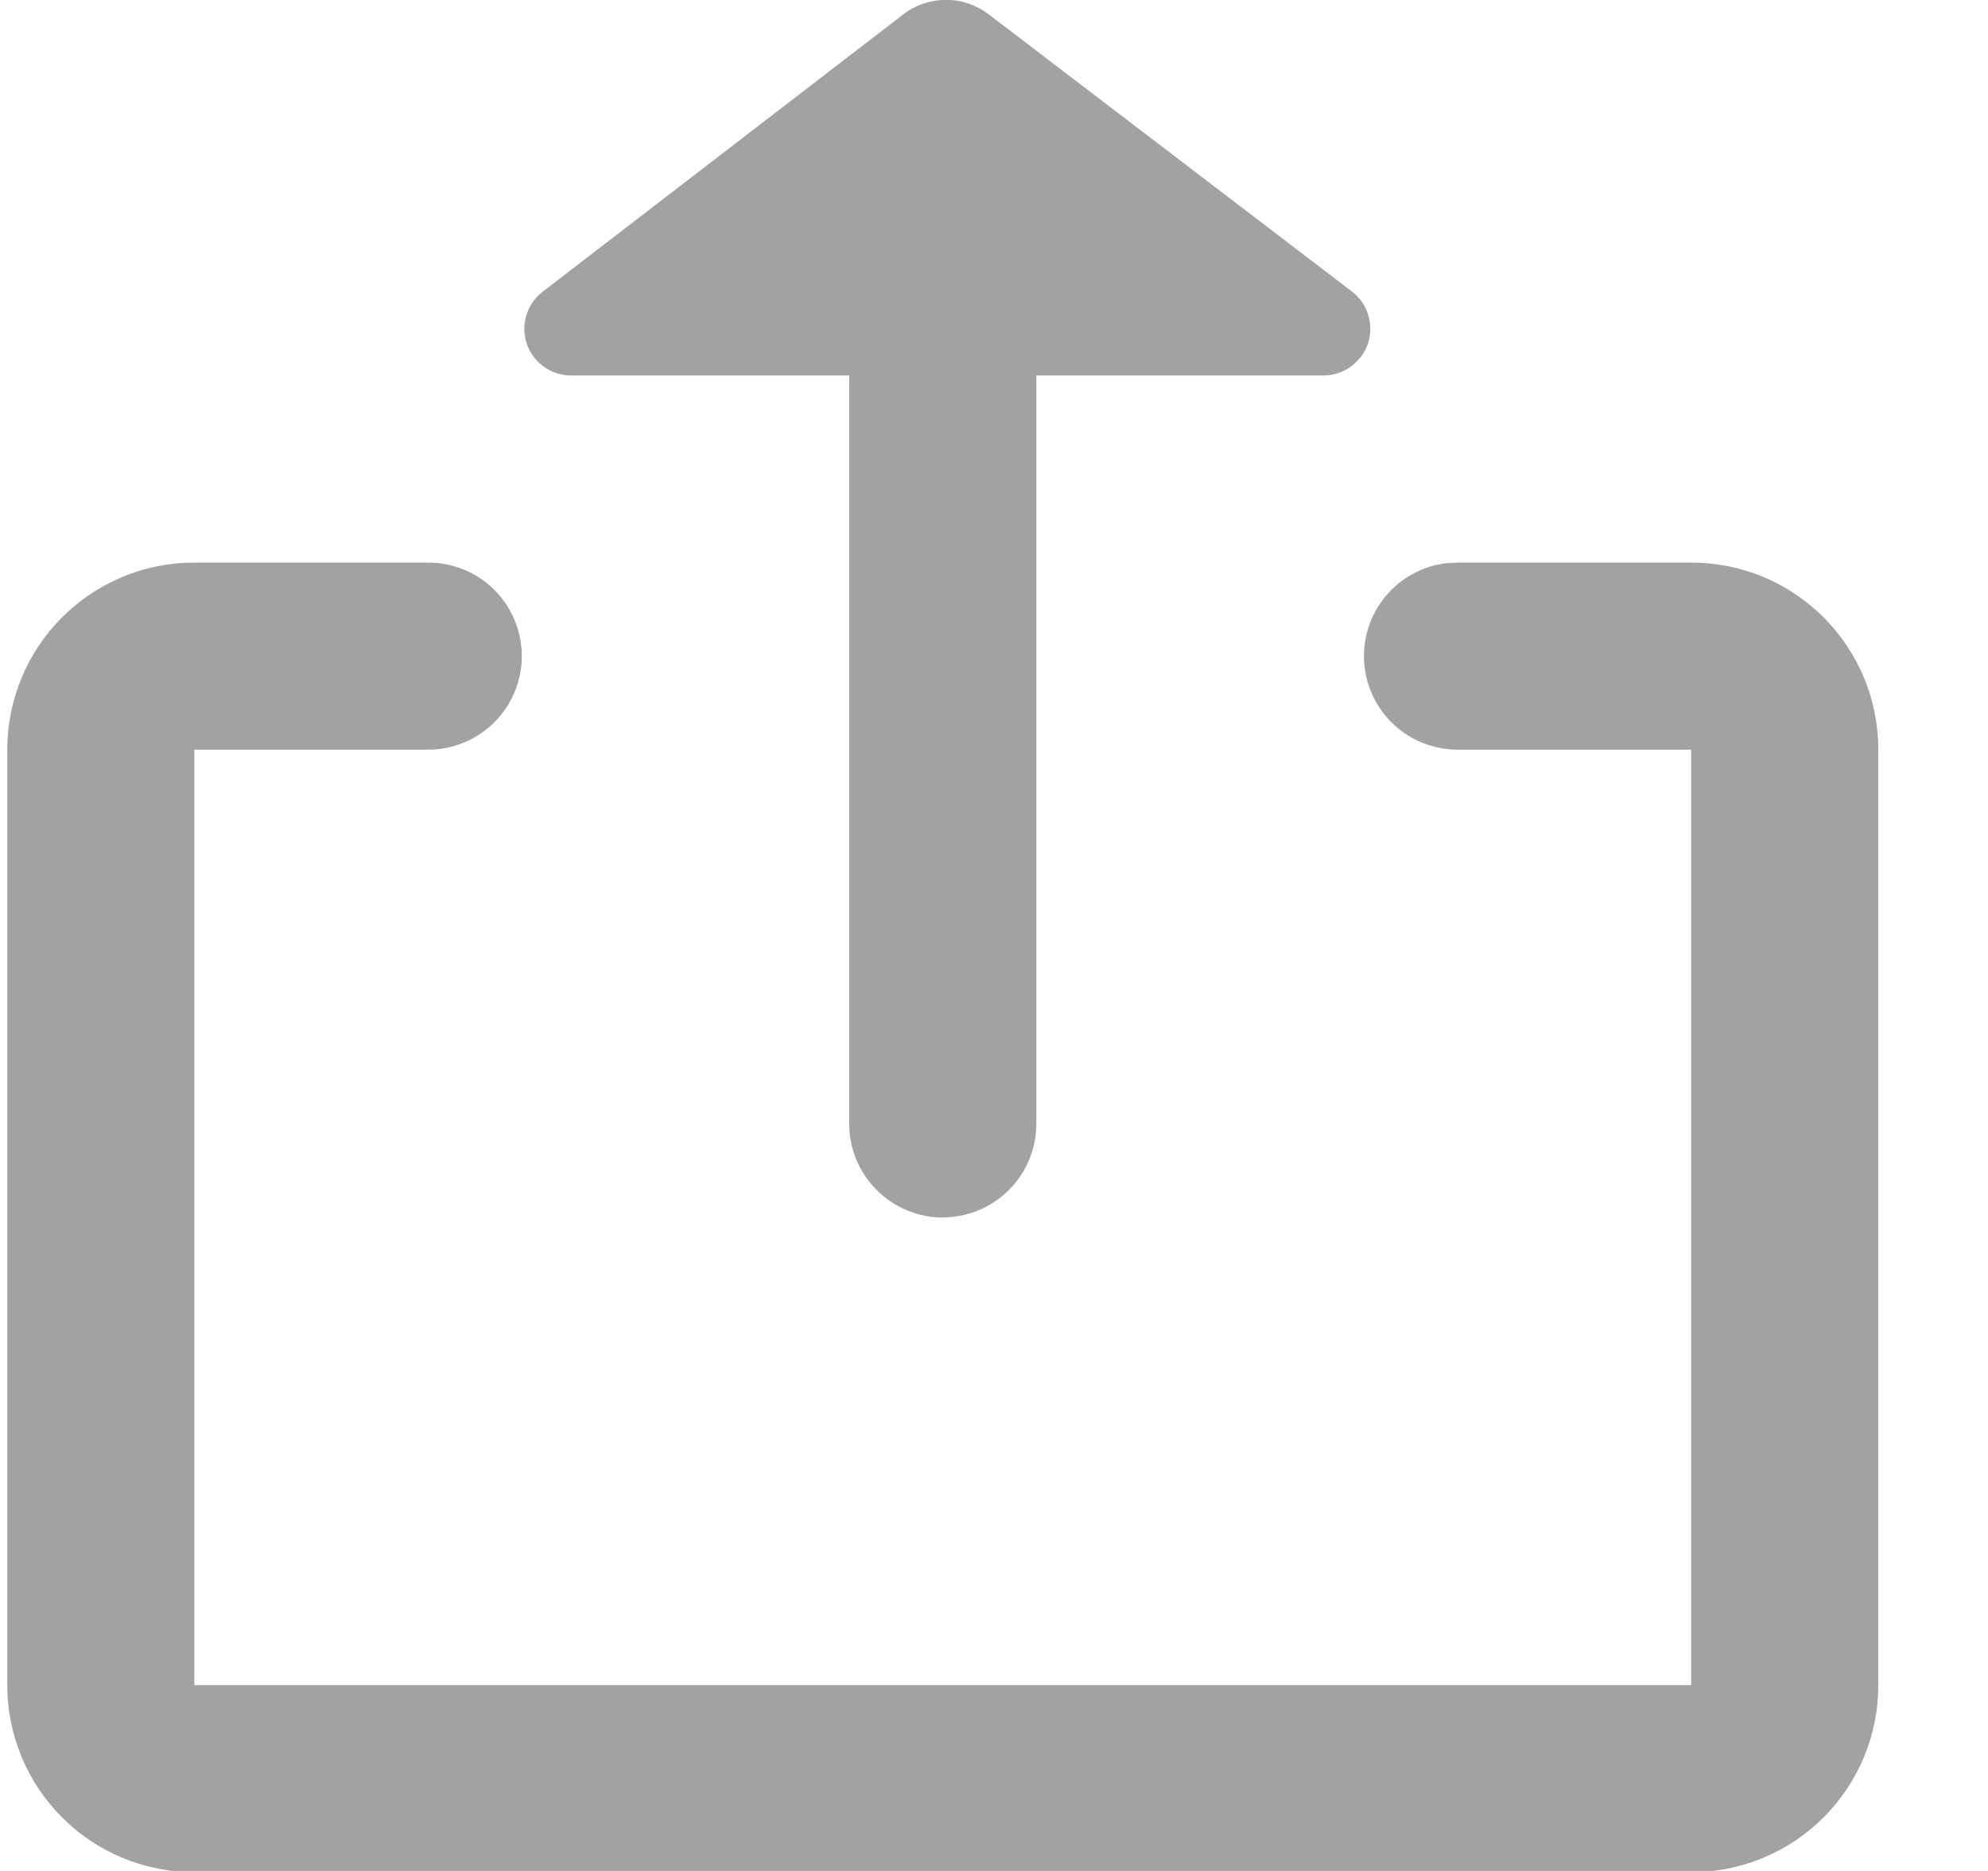 <svg width="17" height="16" viewBox="0 0 17 16" fill="none" xmlns="http://www.w3.org/2000/svg">
<g clip-path="url(#clip0_76_980)">
<path d="M8.062 10.411C8.274 10.411 8.478 10.326 8.628 10.176C8.778 10.026 8.862 9.823 8.862 9.611V3.211H11.318C11.417 3.211 11.512 3.174 11.585 3.108L11.636 3.054C11.668 3.012 11.691 2.964 11.705 2.914C11.718 2.863 11.722 2.81 11.714 2.758C11.707 2.706 11.69 2.656 11.664 2.61C11.638 2.565 11.602 2.525 11.561 2.493L8.454 0.122C8.349 0.042 8.22 -0.002 8.089 -0.001C7.957 -0.001 7.829 0.042 7.724 0.123L4.64 2.495C4.574 2.546 4.525 2.616 4.501 2.696C4.477 2.776 4.478 2.861 4.505 2.94C4.532 3.019 4.583 3.088 4.651 3.136C4.718 3.185 4.8 3.211 4.883 3.211H7.262V9.612C7.262 9.824 7.347 10.027 7.497 10.177C7.647 10.327 7.85 10.412 8.062 10.412V10.411ZM12.369 4.816C12.166 4.84 11.981 4.941 11.85 5.097C11.719 5.254 11.653 5.454 11.665 5.658C11.677 5.861 11.766 6.052 11.914 6.192C12.062 6.332 12.258 6.41 12.462 6.411H14.462V14.411H1.662V6.411H3.662C3.874 6.411 4.078 6.326 4.228 6.176C4.378 6.026 4.462 5.823 4.462 5.611C4.462 5.399 4.378 5.195 4.228 5.045C4.078 4.895 3.874 4.811 3.662 4.811H1.662C1.452 4.811 1.244 4.852 1.05 4.932C0.856 5.013 0.679 5.131 0.531 5.279C0.382 5.428 0.264 5.604 0.184 5.798C0.104 5.993 0.062 6.201 0.062 6.411V14.411C0.062 14.621 0.104 14.829 0.184 15.023C0.264 15.217 0.382 15.394 0.531 15.542C0.679 15.691 0.856 15.809 1.05 15.889C1.244 15.969 1.452 16.011 1.662 16.011H14.462C14.672 16.011 14.88 15.969 15.075 15.889C15.269 15.809 15.445 15.691 15.594 15.542C15.742 15.394 15.86 15.217 15.941 15.023C16.021 14.829 16.062 14.621 16.062 14.411V6.411C16.062 6.201 16.021 5.993 15.941 5.798C15.86 5.604 15.742 5.428 15.594 5.279C15.445 5.131 15.269 5.013 15.075 4.932C14.88 4.852 14.672 4.811 14.462 4.811H12.462L12.369 4.816Z" fill="#A2A2A2"/>
</g>
<defs>
<clipPath id="clip0_76_980">
<rect width="16" height="16" fill="white" transform="translate(0.062)"/>
</clipPath>
</defs>
</svg>
